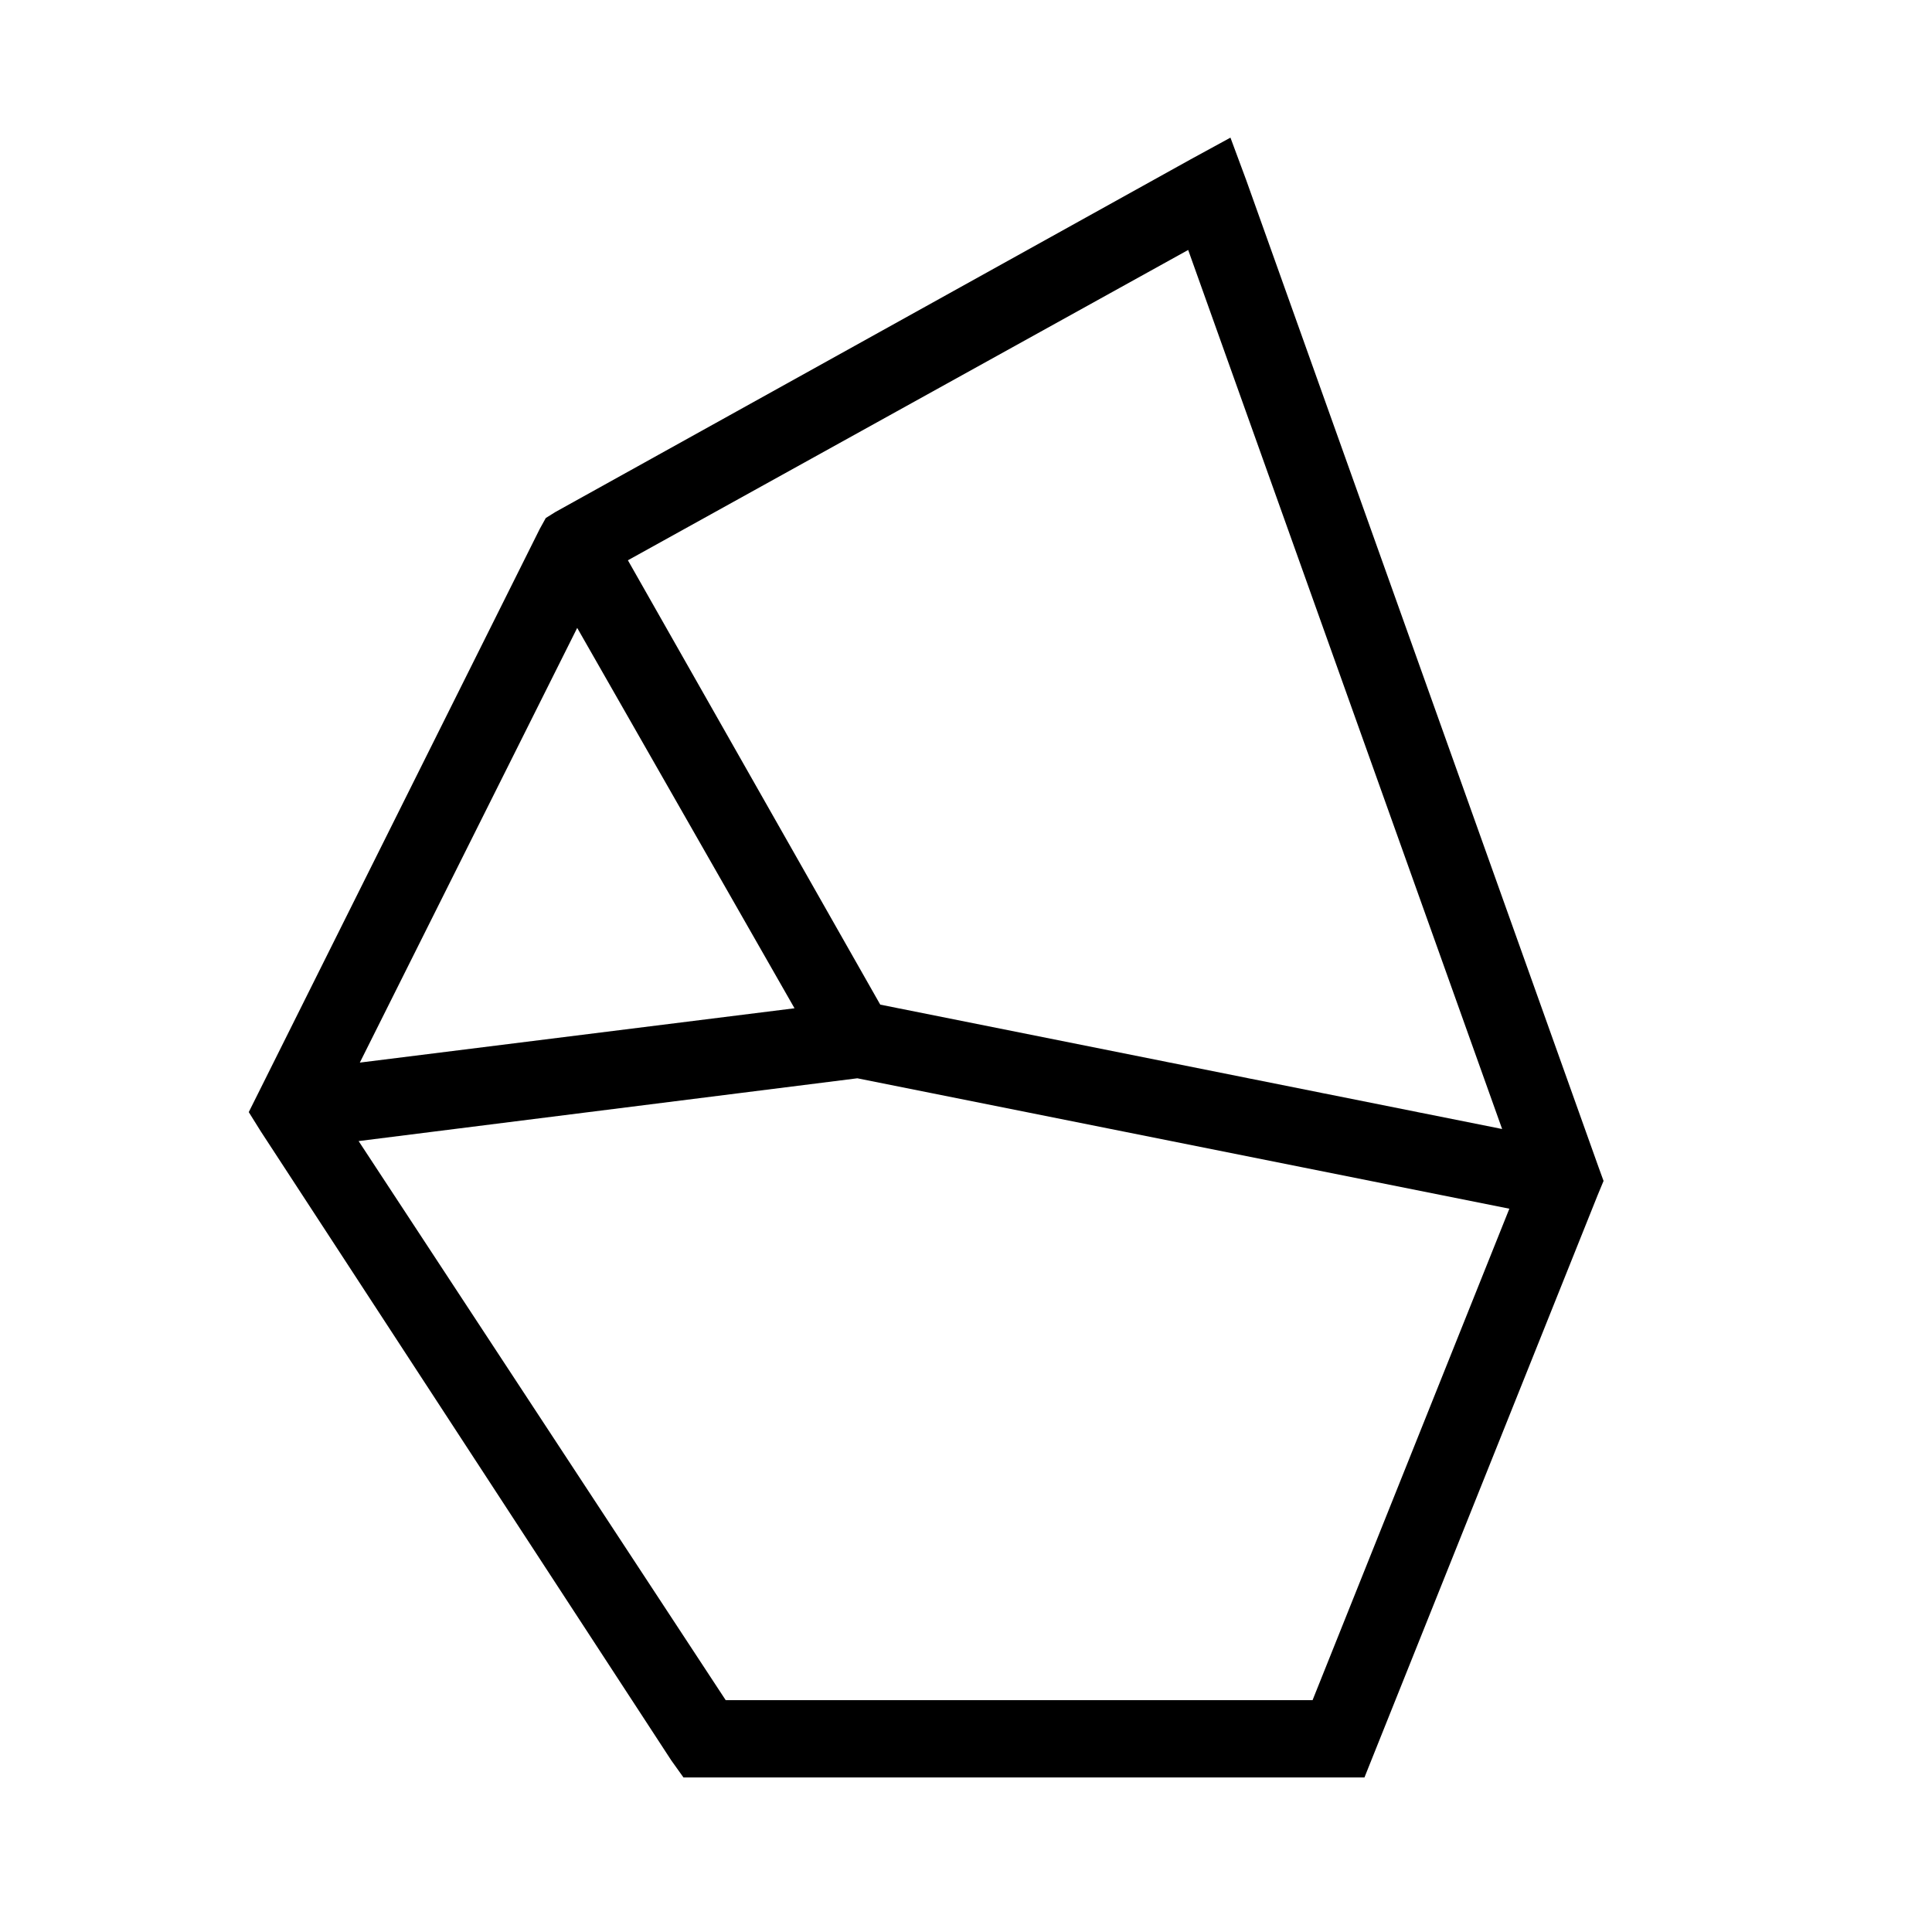 <svg xmlns="http://www.w3.org/2000/svg"  viewBox="0 0 50 50" width="1000px" height="1000px"><path d="M 31.844 3.562 L 30.812 4.125 L 14.375 13.25 L 14.125 13.406 L 13.969 13.688 L 6.688 28.281 L 6.438 28.781 L 6.75 29.281 L 17.375 45.562 L 17.688 46 L 35.312 46 L 35.562 45.375 L 41.344 30.938 L 41.5 30.562 L 41.375 30.219 L 32.25 4.656 Z M 30.75 6.469 L 38.875 29.219 L 22.781 26 L 16.25 14.5 Z M 14.938 16.25 L 20.562 26.094 L 9.312 27.5 Z M 22.188 27.906 L 39.062 31.281 L 33.969 44 L 18.781 44 L 9.281 29.531 Z"/></svg>